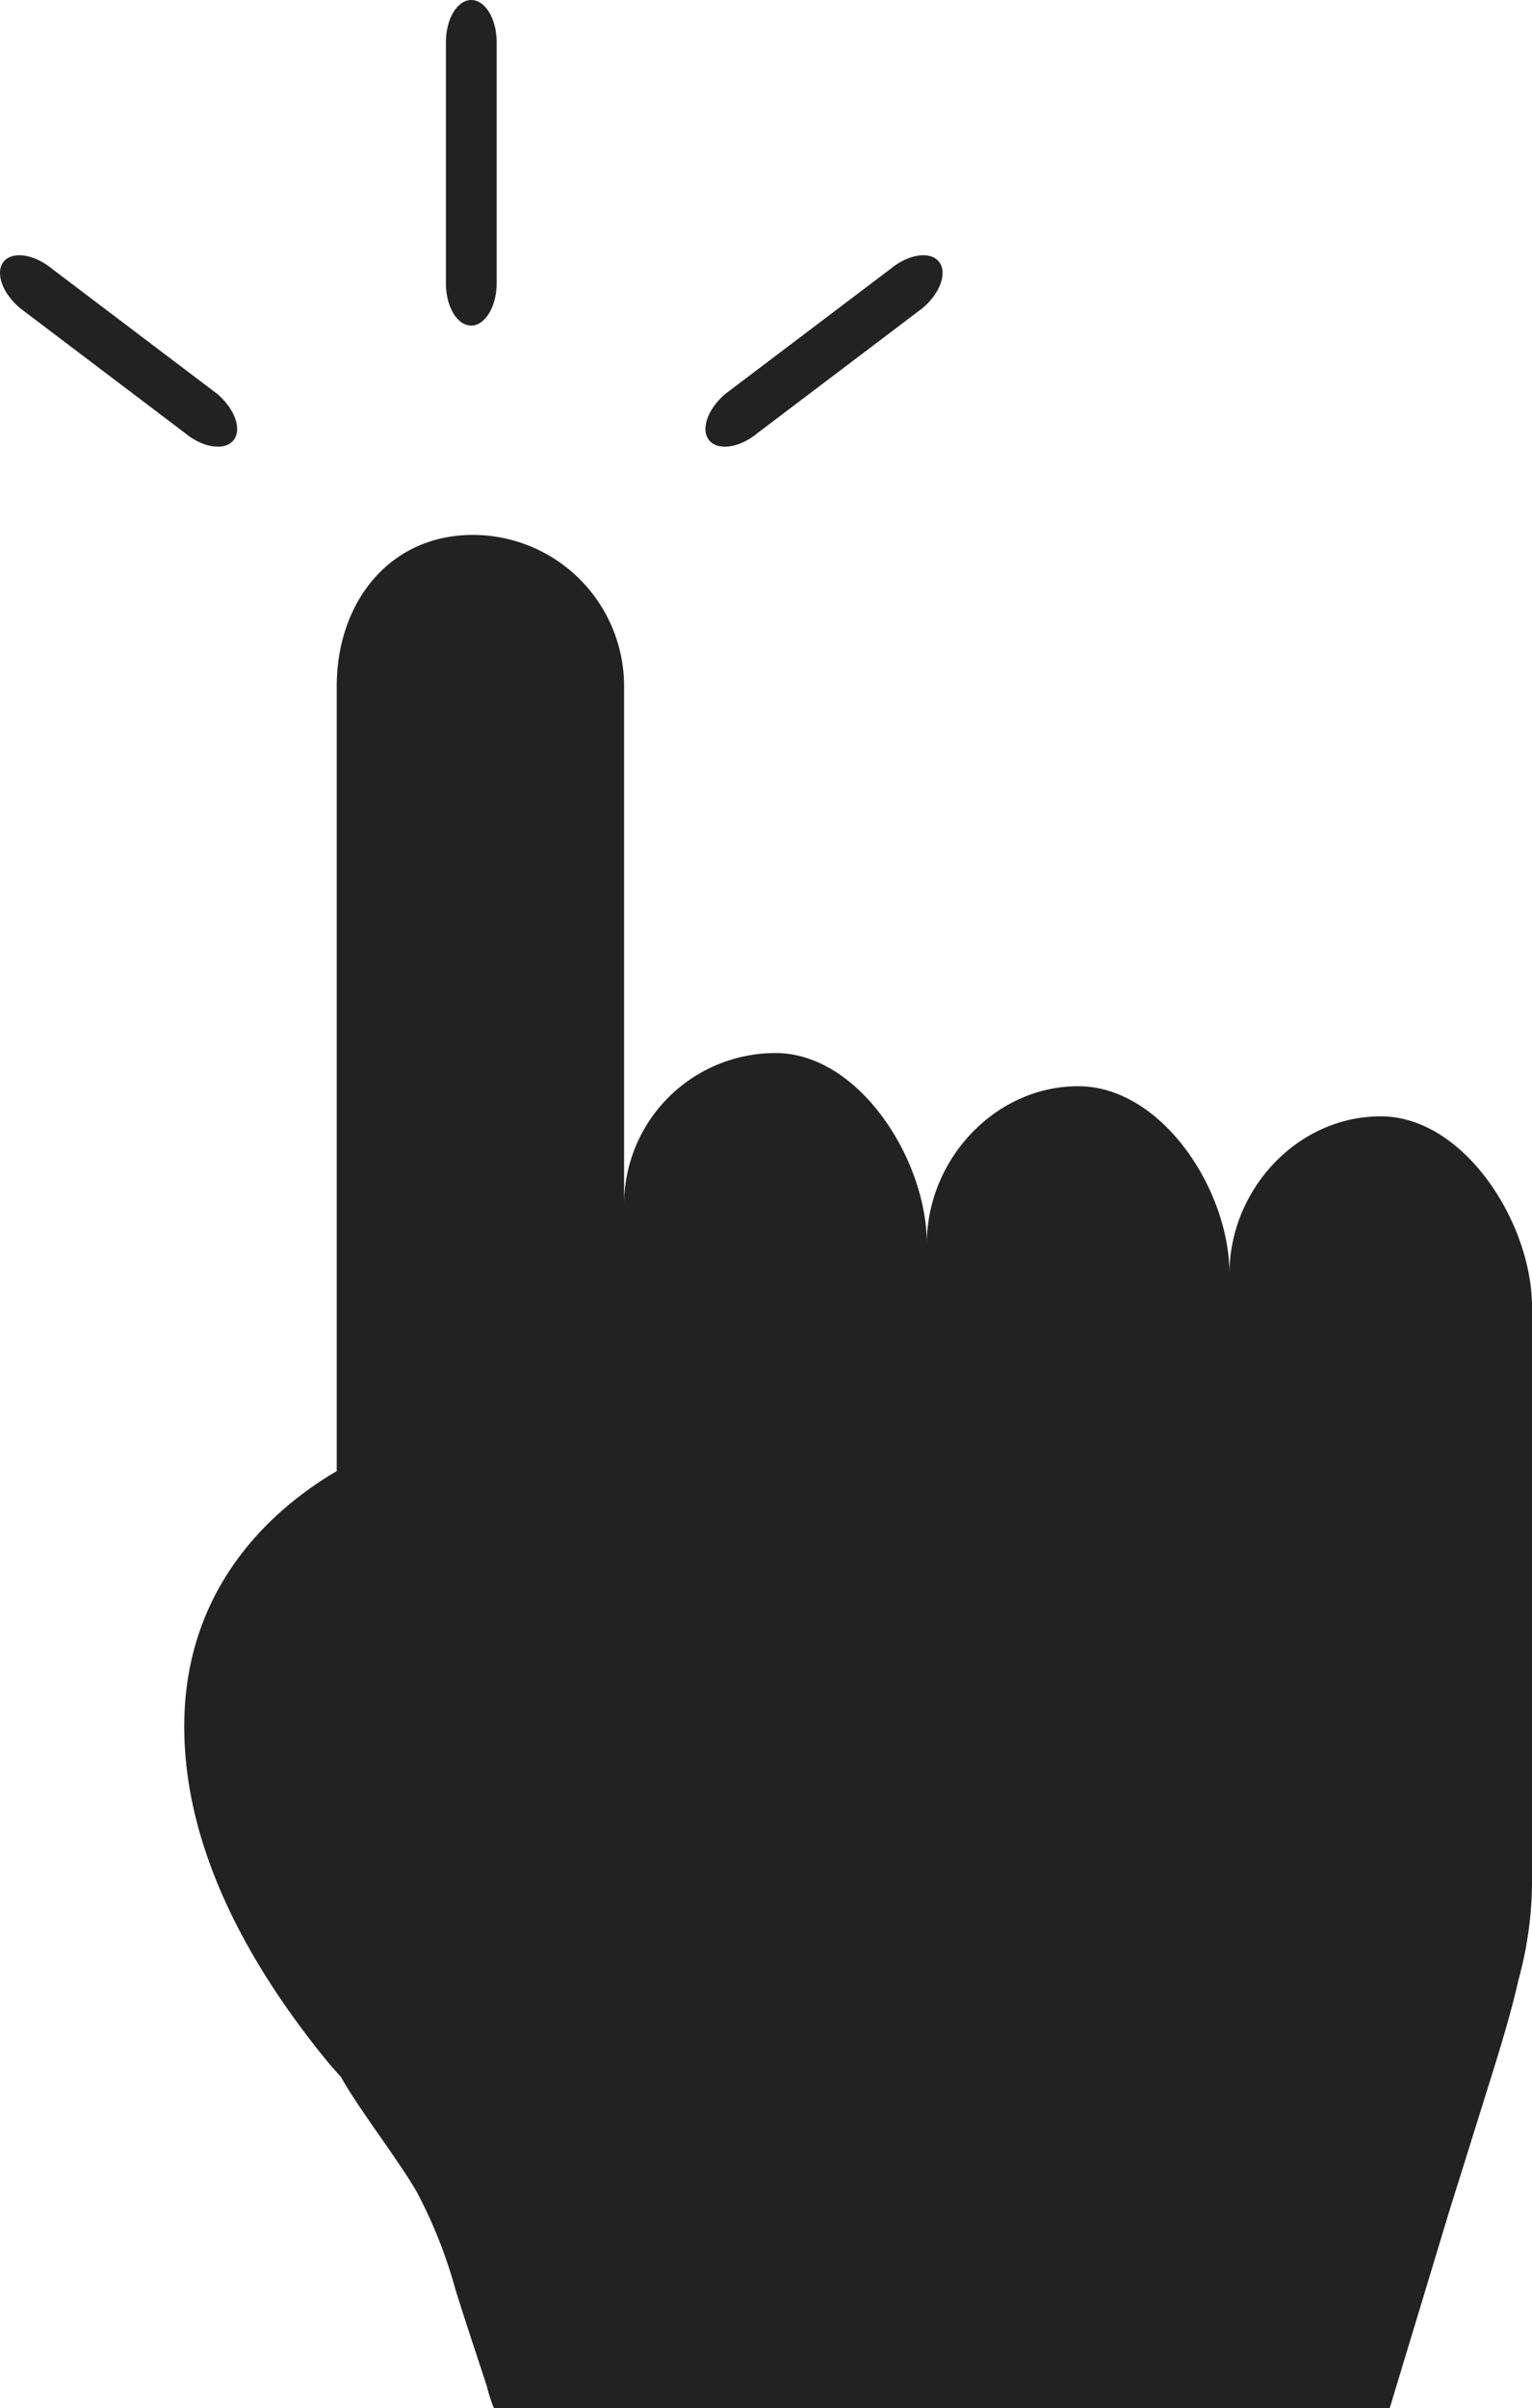 <svg xmlns="http://www.w3.org/2000/svg" viewBox="0 0 164.47 258.38"><defs><style>.cls-1{fill:#222;}</style></defs><g id="레이어_2" data-name="레이어 2"><g id="레이어_1-2" data-name="레이어 1"><path class="cls-1" d="M148.23,119.77c-9,0-16.24,7.92-16.24,16.89,0-9-7.27-20.12-16.24-20.12S99.5,124.46,99.5,133.43c0-9-7.27-20.45-16.24-20.45A16.25,16.25,0,0,0,67,129.23V73.63A16.24,16.24,0,0,0,50.78,57.39c-9,0-14.63,7.27-14.63,16.24v84.2c-6.5,3.82-16.37,12.12-16.37,27.4,0,13.31,7.1,25.76,15.16,35.69.54.66,1.09,1.29,1.66,1.9h0c1.8,3.29,6.3,9.1,8.15,12.36a51.44,51.44,0,0,1,4.15,10.47c1.08,3.48,2.25,6.94,3.38,10.41a16.21,16.21,0,0,0,.75,2.32h96.16L155.66,237q1.84-5.86,3.67-11.73c1.33-4.26,2.71-8.54,3.7-12.9a40,40,0,0,0,1.44-11.18v-61C164.47,131.25,157.2,119.77,148.23,119.77Z"/><path class="cls-1" d="M53.32,30.39c0,2.49-1.23,4.54-2.73,4.54s-2.72-2-2.72-4.54V4.54C47.87,2,49.1,0,50.59,0s2.73,2,2.73,4.54Z"/><path class="cls-1" d="M23.32,42.26c1.91,1.61,2.69,3.86,1.73,5s-3.32.78-5.23-.83L2.14,33.05c-1.91-1.6-2.69-3.85-1.73-5s3.32-.77,5.23.83Z"/><path class="cls-1" d="M77.87,42.26c-1.91,1.61-2.69,3.86-1.72,5s3.31.78,5.22-.83L99.05,33.05c1.91-1.6,2.69-3.85,1.73-5s-3.31-.77-5.22.83Z"/></g></g></svg>